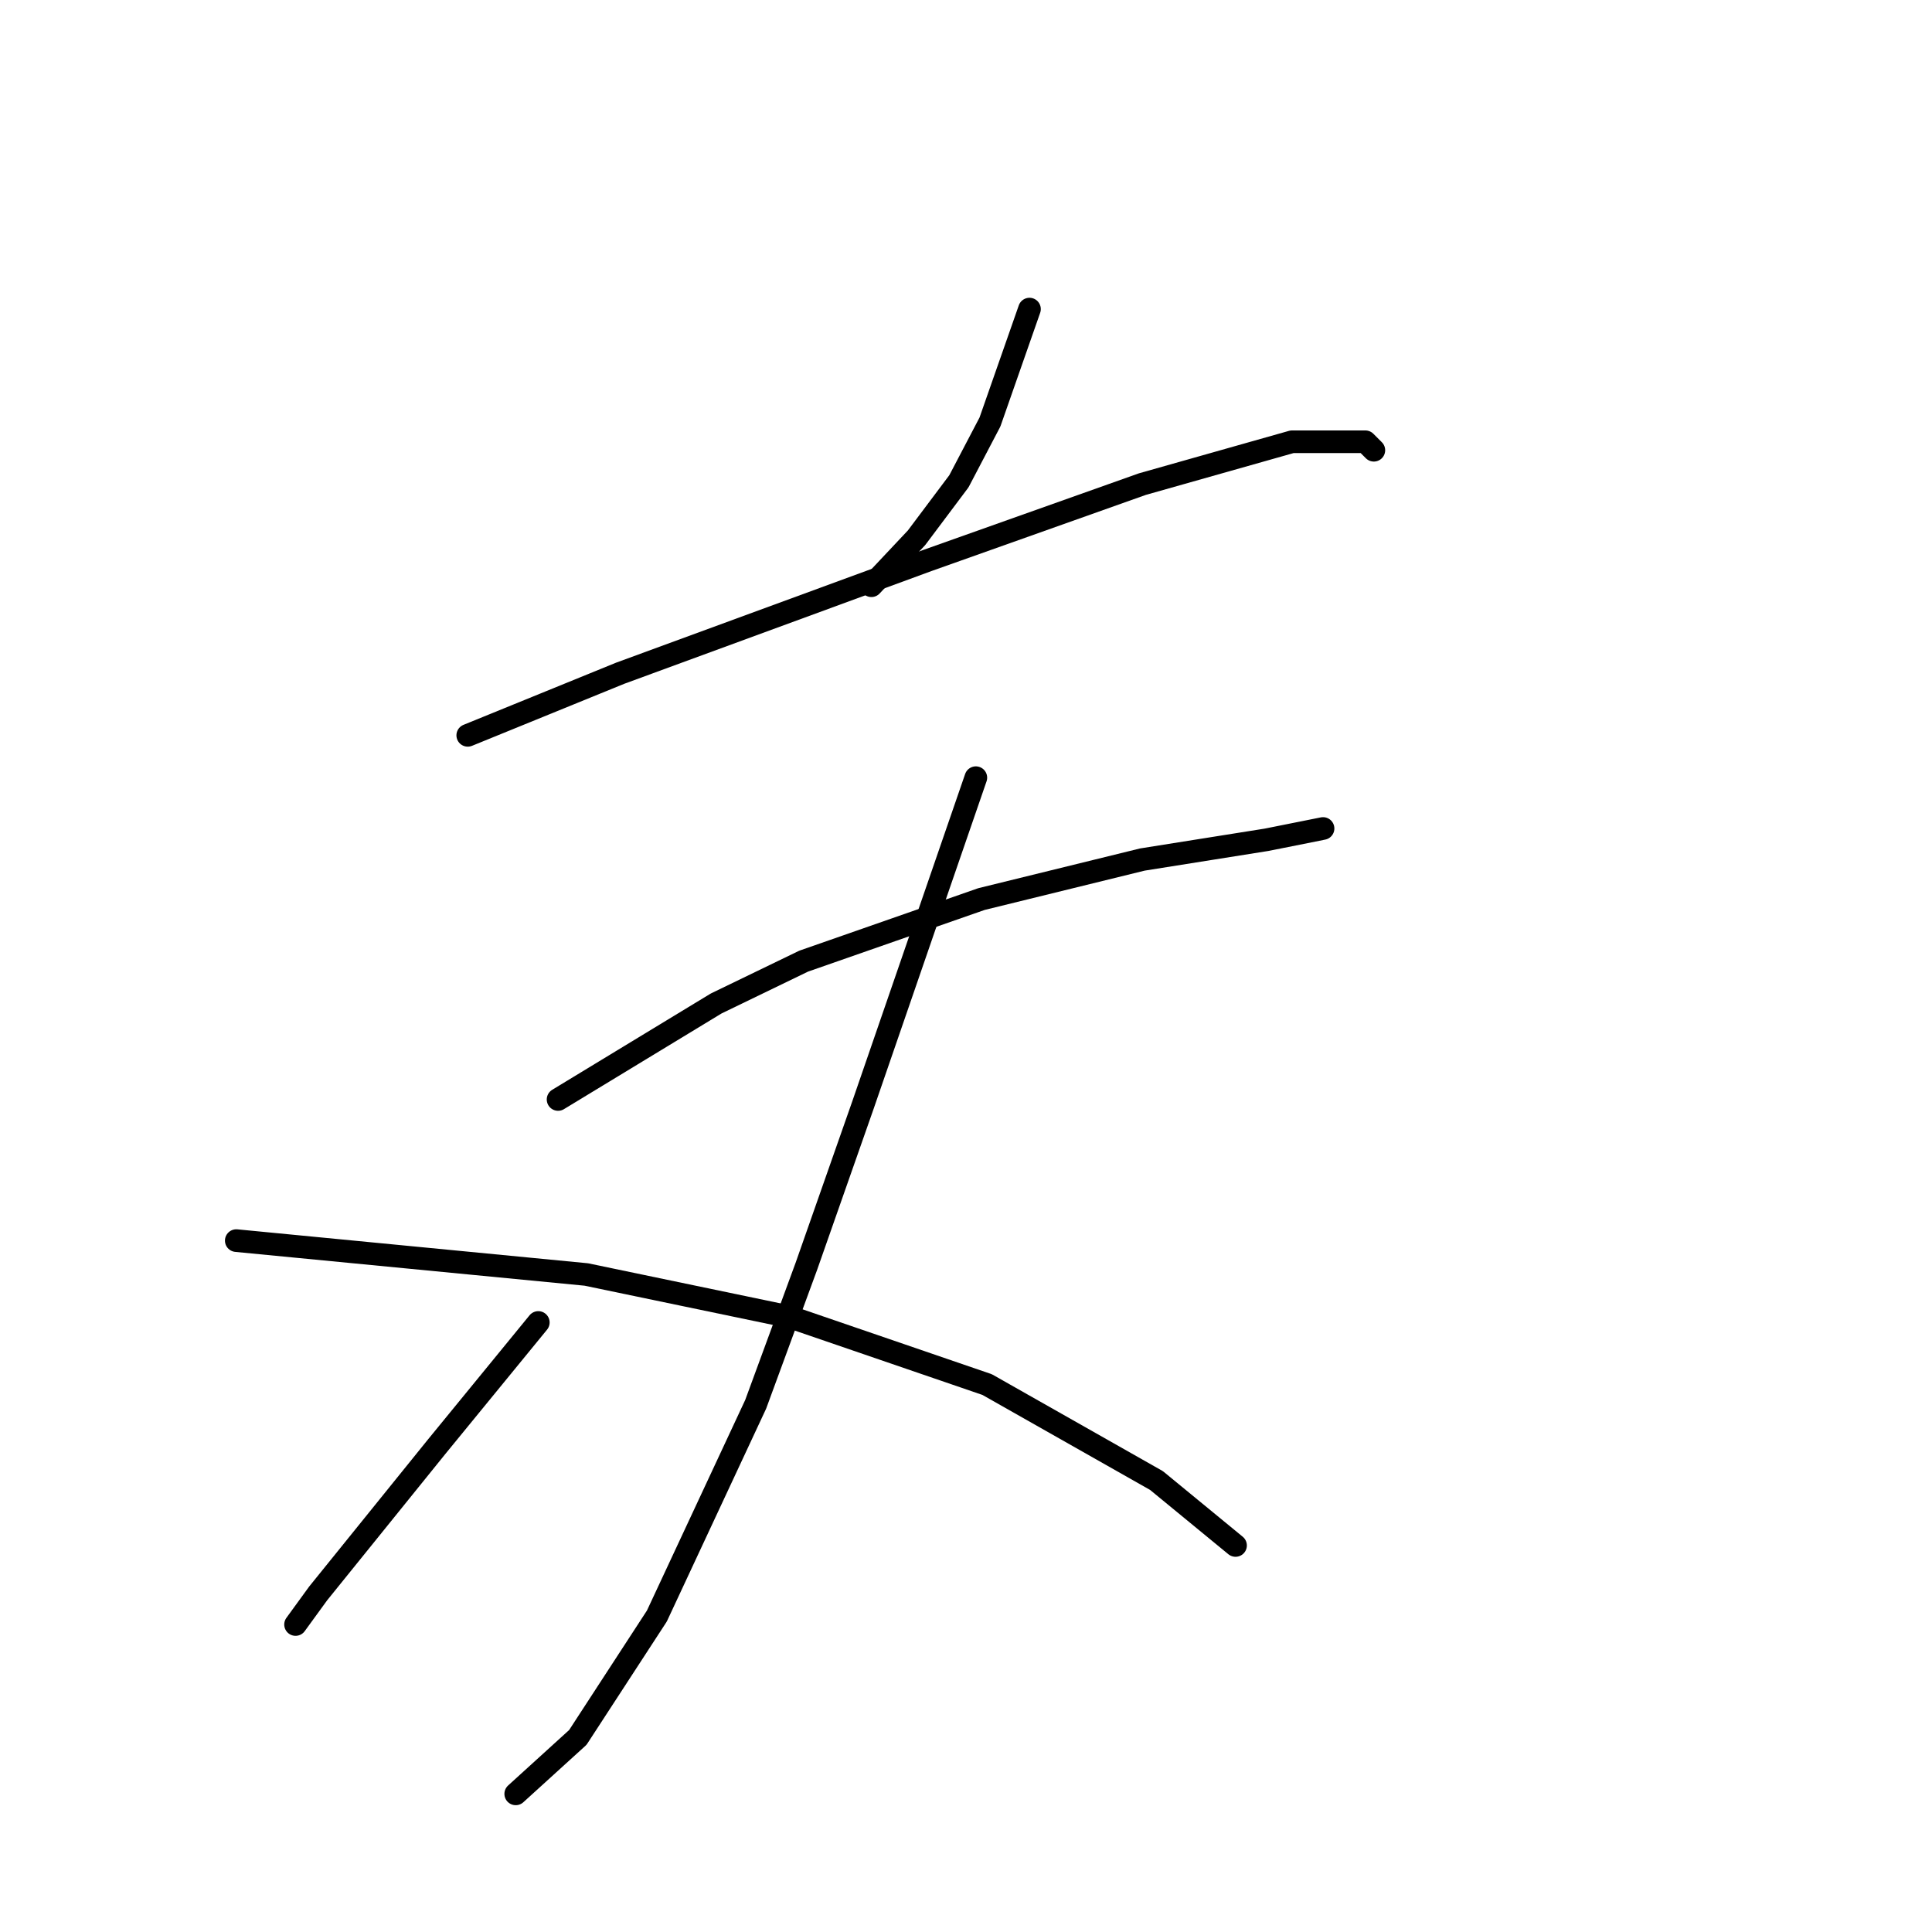 <?xml version="1.0" standalone="no"?>
    <svg width="256" height="256" xmlns="http://www.w3.org/2000/svg" version="1.1">
    <polyline stroke="black" stroke-width="3" stroke-linecap="round" fill="transparent" stroke-linejoin="round" points="136.411 40.957 133.792 48.438 131.174 55.919 127.06 63.773 121.449 71.254 115.465 77.612 115.465 77.612 " />
        <polyline stroke="black" stroke-width="3" stroke-linecap="round" fill="transparent" stroke-linejoin="round" points="61.979 97.436 72.077 93.322 82.176 89.207 122.946 74.246 151.372 64.147 171.196 58.537 180.92 58.537 182.042 59.659 182.042 59.659 " />
        <polyline stroke="black" stroke-width="3" stroke-linecap="round" fill="transparent" stroke-linejoin="round" points="73.948 145.686 84.42 139.327 94.893 132.969 106.488 127.358 130.052 119.13 151.372 113.893 167.829 111.275 175.31 109.779 175.31 109.779 " />
        <polyline stroke="black" stroke-width="3" stroke-linecap="round" fill="transparent" stroke-linejoin="round" points="129.304 103.046 121.823 124.74 114.343 146.434 106.862 167.754 100.13 186.081 87.039 214.133 76.566 230.217 68.337 237.697 68.337 237.697 " />
        <polyline stroke="black" stroke-width="3" stroke-linecap="round" fill="transparent" stroke-linejoin="round" points="71.329 175.234 64.597 183.463 57.864 191.692 42.155 211.141 39.163 215.256 39.163 215.256 " />
        <polyline stroke="black" stroke-width="3" stroke-linecap="round" fill="transparent" stroke-linejoin="round" points="31.308 164.387 54.498 166.632 77.688 168.876 104.618 174.486 130.8 183.463 153.242 196.18 163.715 204.783 163.715 204.783 " />
        </svg>